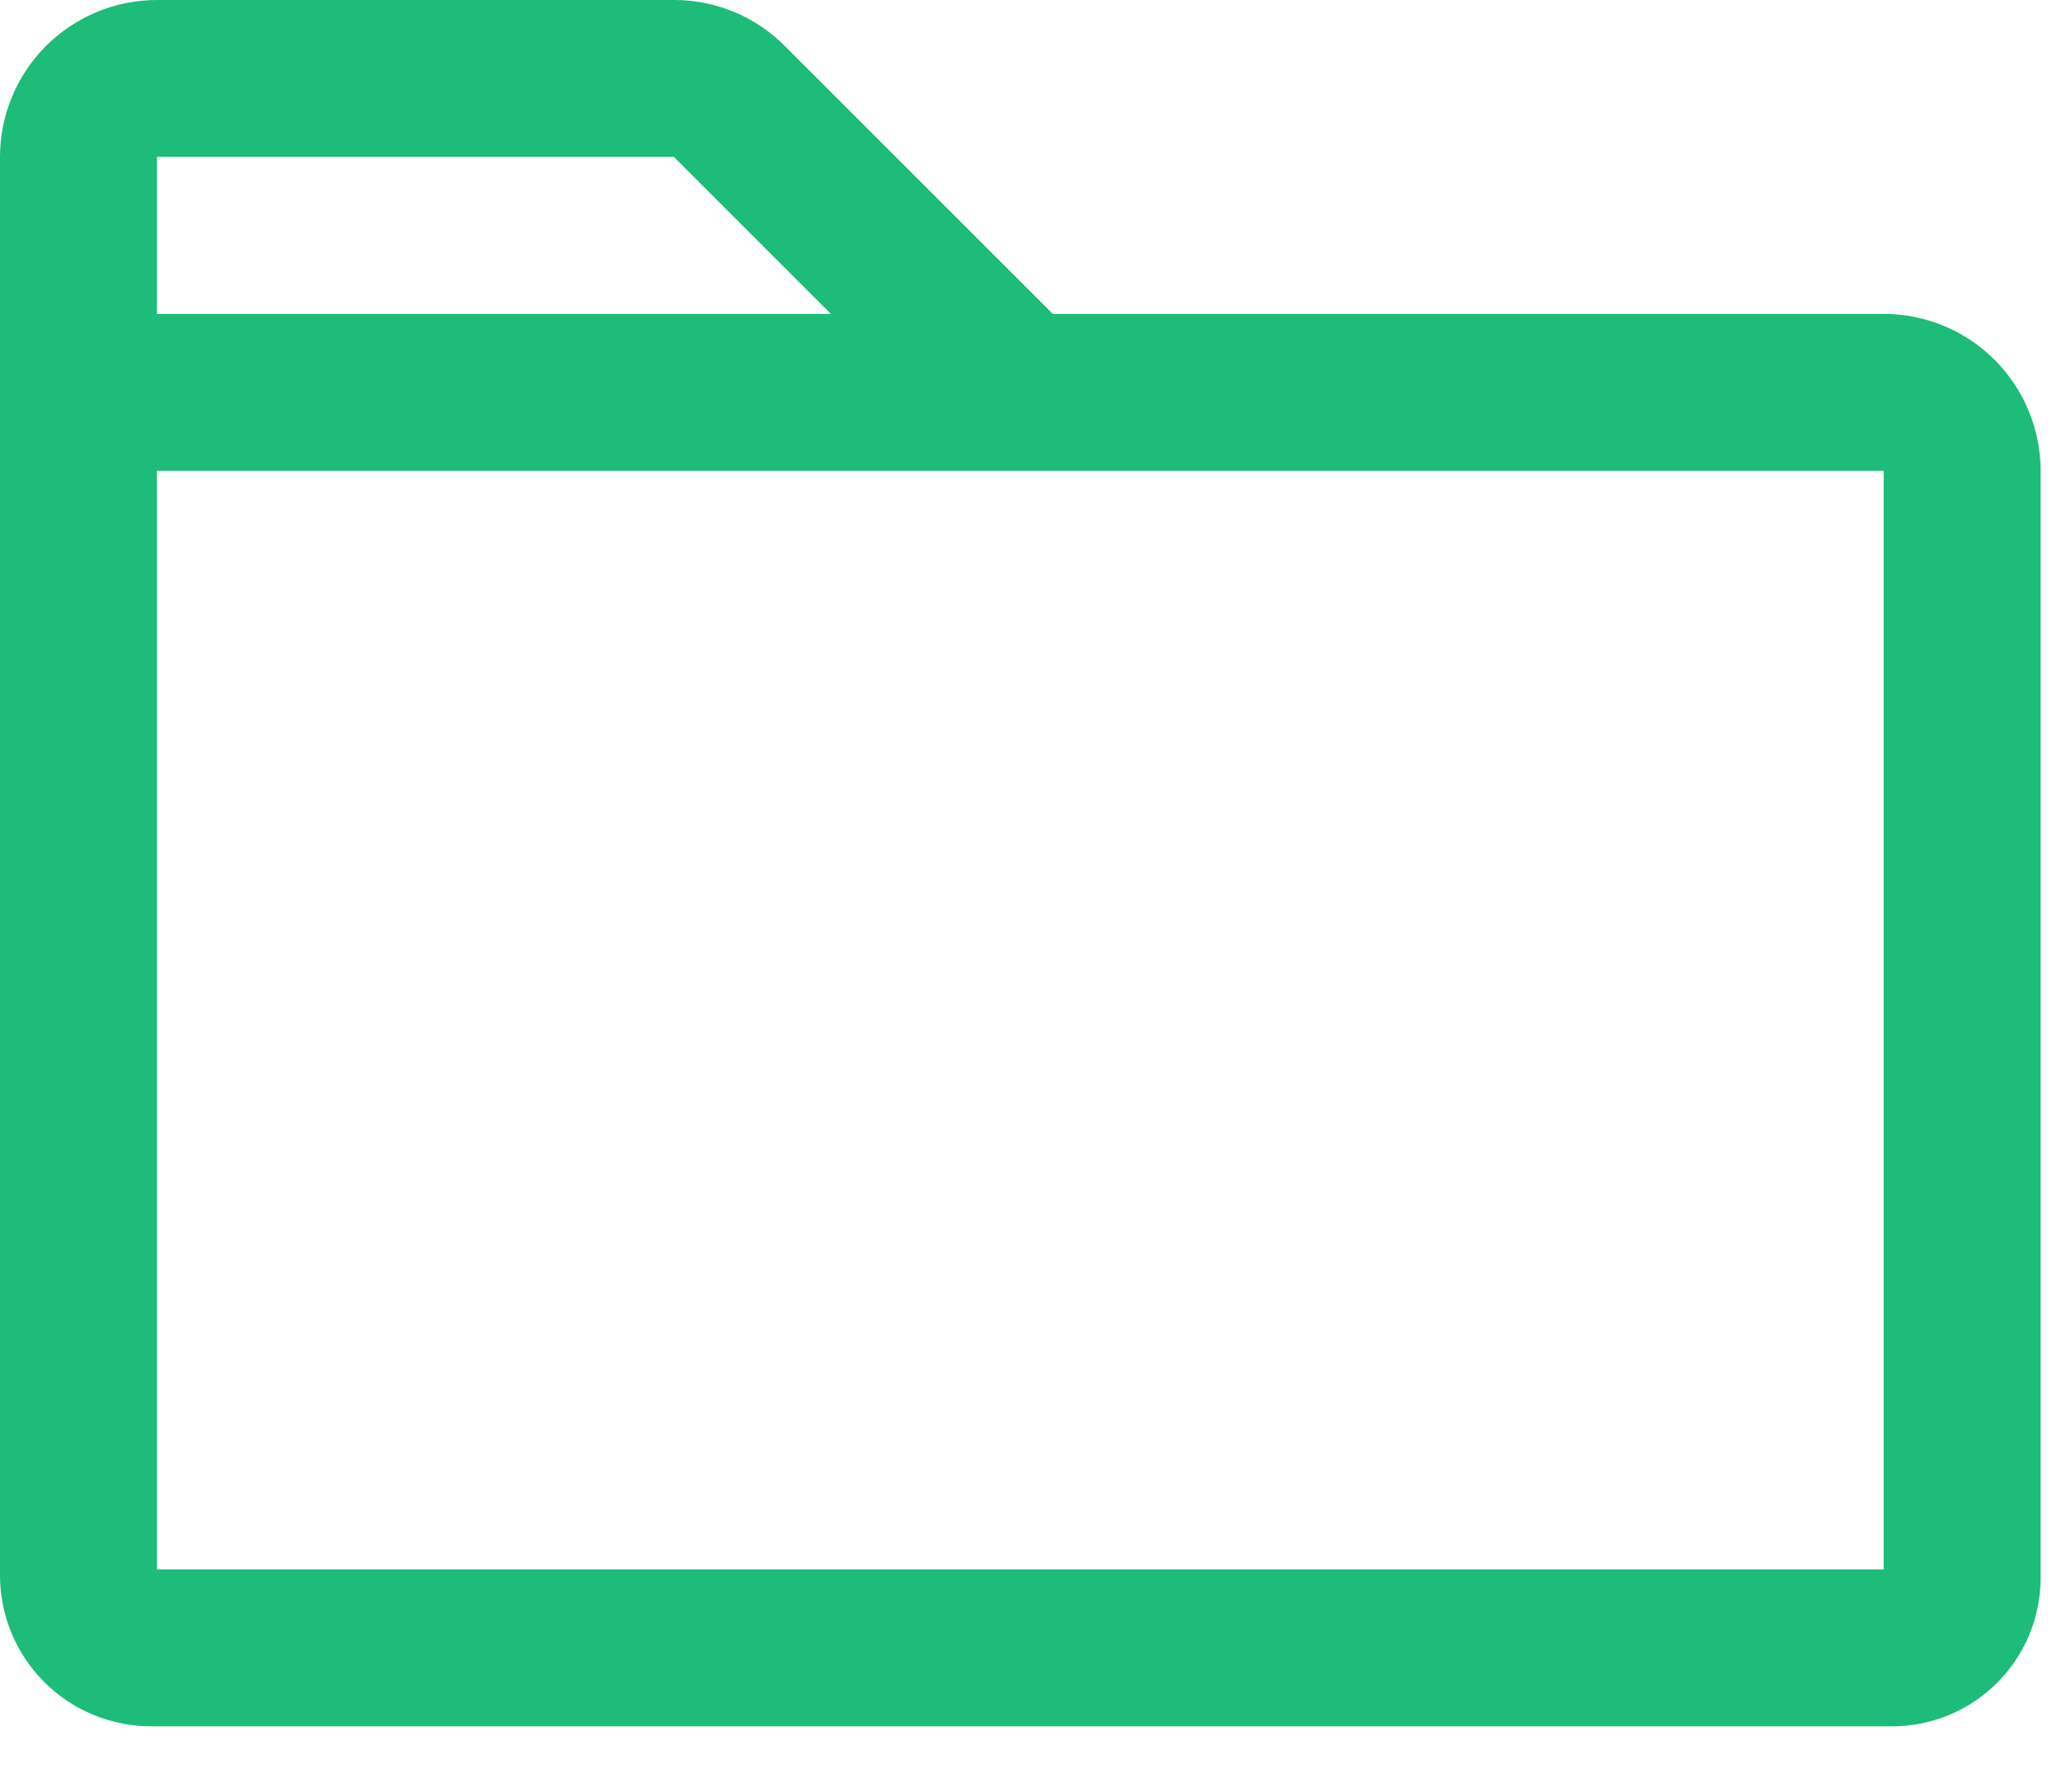 <svg width="27" height="23" viewBox="0 0 27 23" fill="none" xmlns="http://www.w3.org/2000/svg">
<path d="M24.546 4.091H13.719L10.227 0.6C10.038 0.409 9.813 0.258 9.565 0.155C9.316 0.052 9.05 -0.001 8.781 1.03487e-05H2.045C1.503 1.03487e-05 0.983 0.216 0.599 0.599C0.216 0.983 0 1.503 0 2.045V20.534C0.001 21.055 0.208 21.555 0.577 21.923C0.945 22.292 1.445 22.499 1.966 22.5H24.659C25.171 22.499 25.662 22.296 26.024 21.933C26.387 21.571 26.59 21.08 26.591 20.568V6.136C26.591 5.594 26.375 5.074 25.992 4.69C25.608 4.306 25.088 4.091 24.546 4.091ZM2.045 2.045H8.781L10.827 4.091H2.045V2.045ZM24.546 20.455H2.045V6.136H24.546V20.455Z" fill="#1DBC79"/>
</svg>
